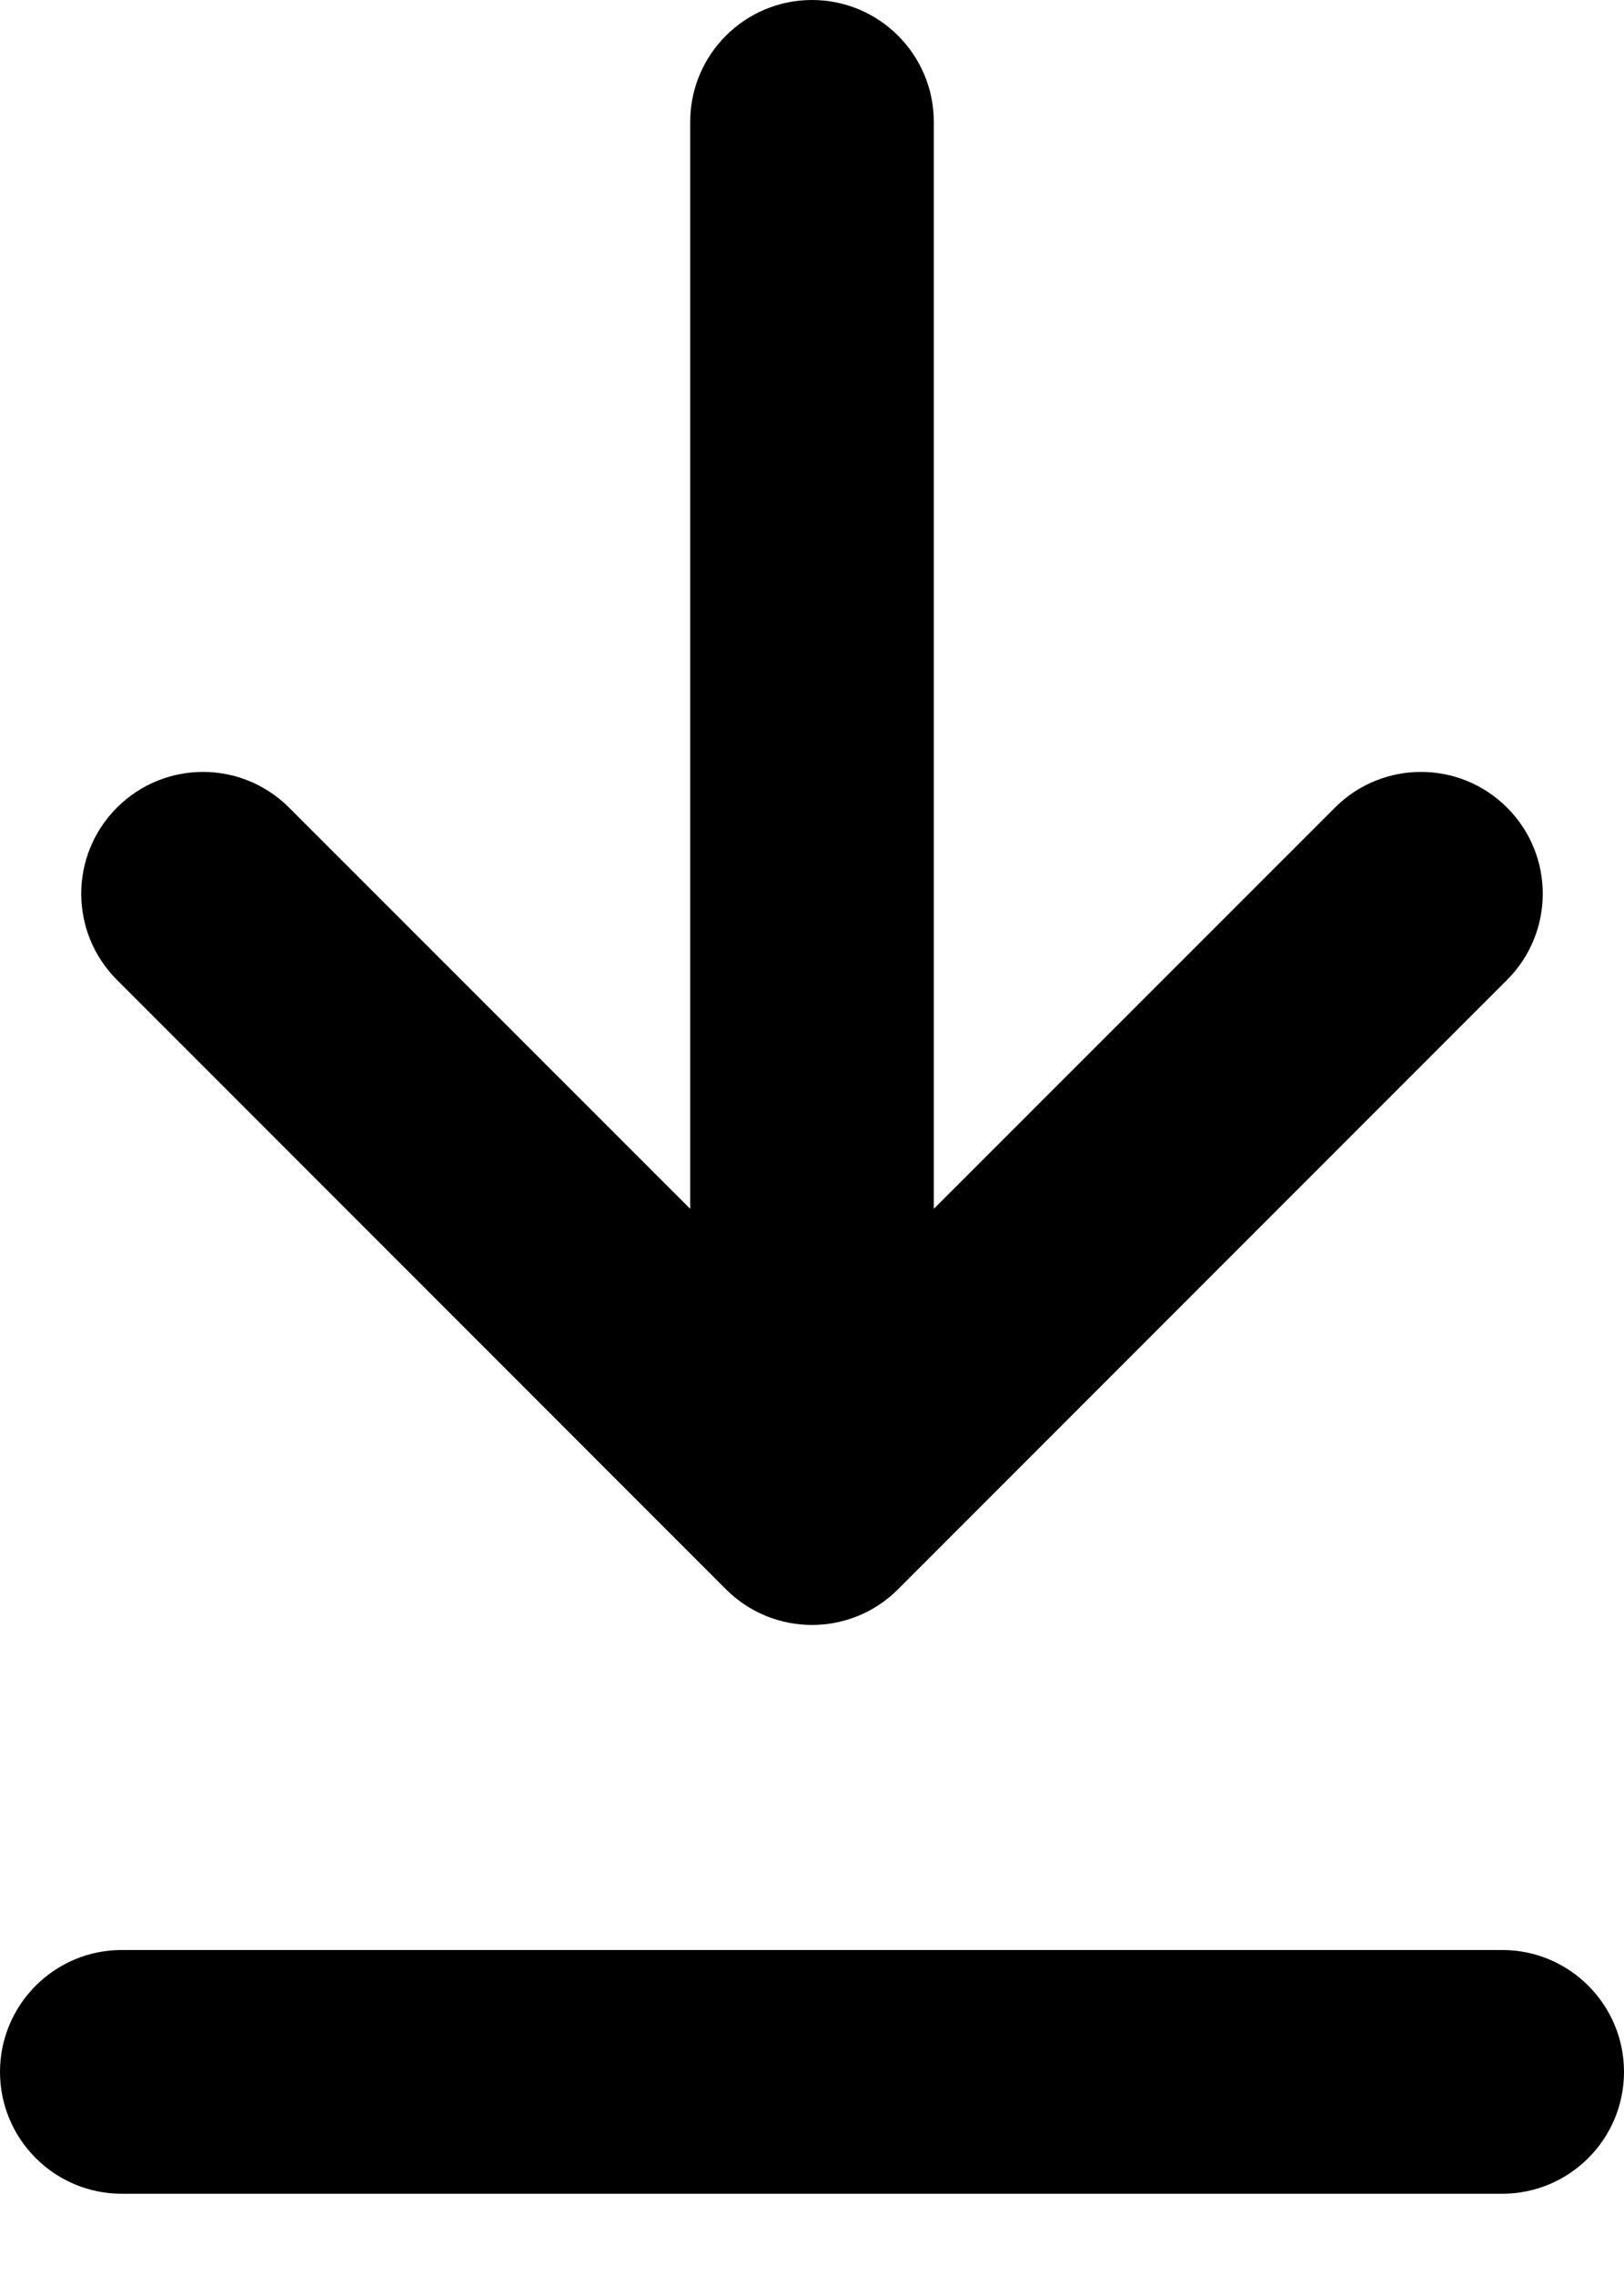 <svg width="10" height="14" viewBox="0 0 10 14" fill="none" xmlns="http://www.w3.org/2000/svg">
<path fill-rule="evenodd" clip-rule="evenodd" d="M4.47 9.78C4.763 10.073 5.237 10.073 5.53 9.78L9.28 6.03C9.573 5.737 9.573 5.263 9.28 4.97C8.987 4.677 8.513 4.677 8.22 4.97L5.75 7.439V0.75C5.75 0.336 5.414 0 5 0C4.586 0 4.25 0.336 4.25 0.75V7.439L1.78 4.97C1.487 4.677 1.013 4.677 0.72 4.97C0.427 5.263 0.427 5.737 0.72 6.03L4.47 9.78ZM0.75 12C0.336 12 0 12.336 0 12.75C0 13.164 0.336 13.5 0.75 13.5H9.25C9.664 13.5 10 13.164 10 12.75C10 12.336 9.664 12 9.25 12H0.75Z" fill="currentColor"/>
</svg>
